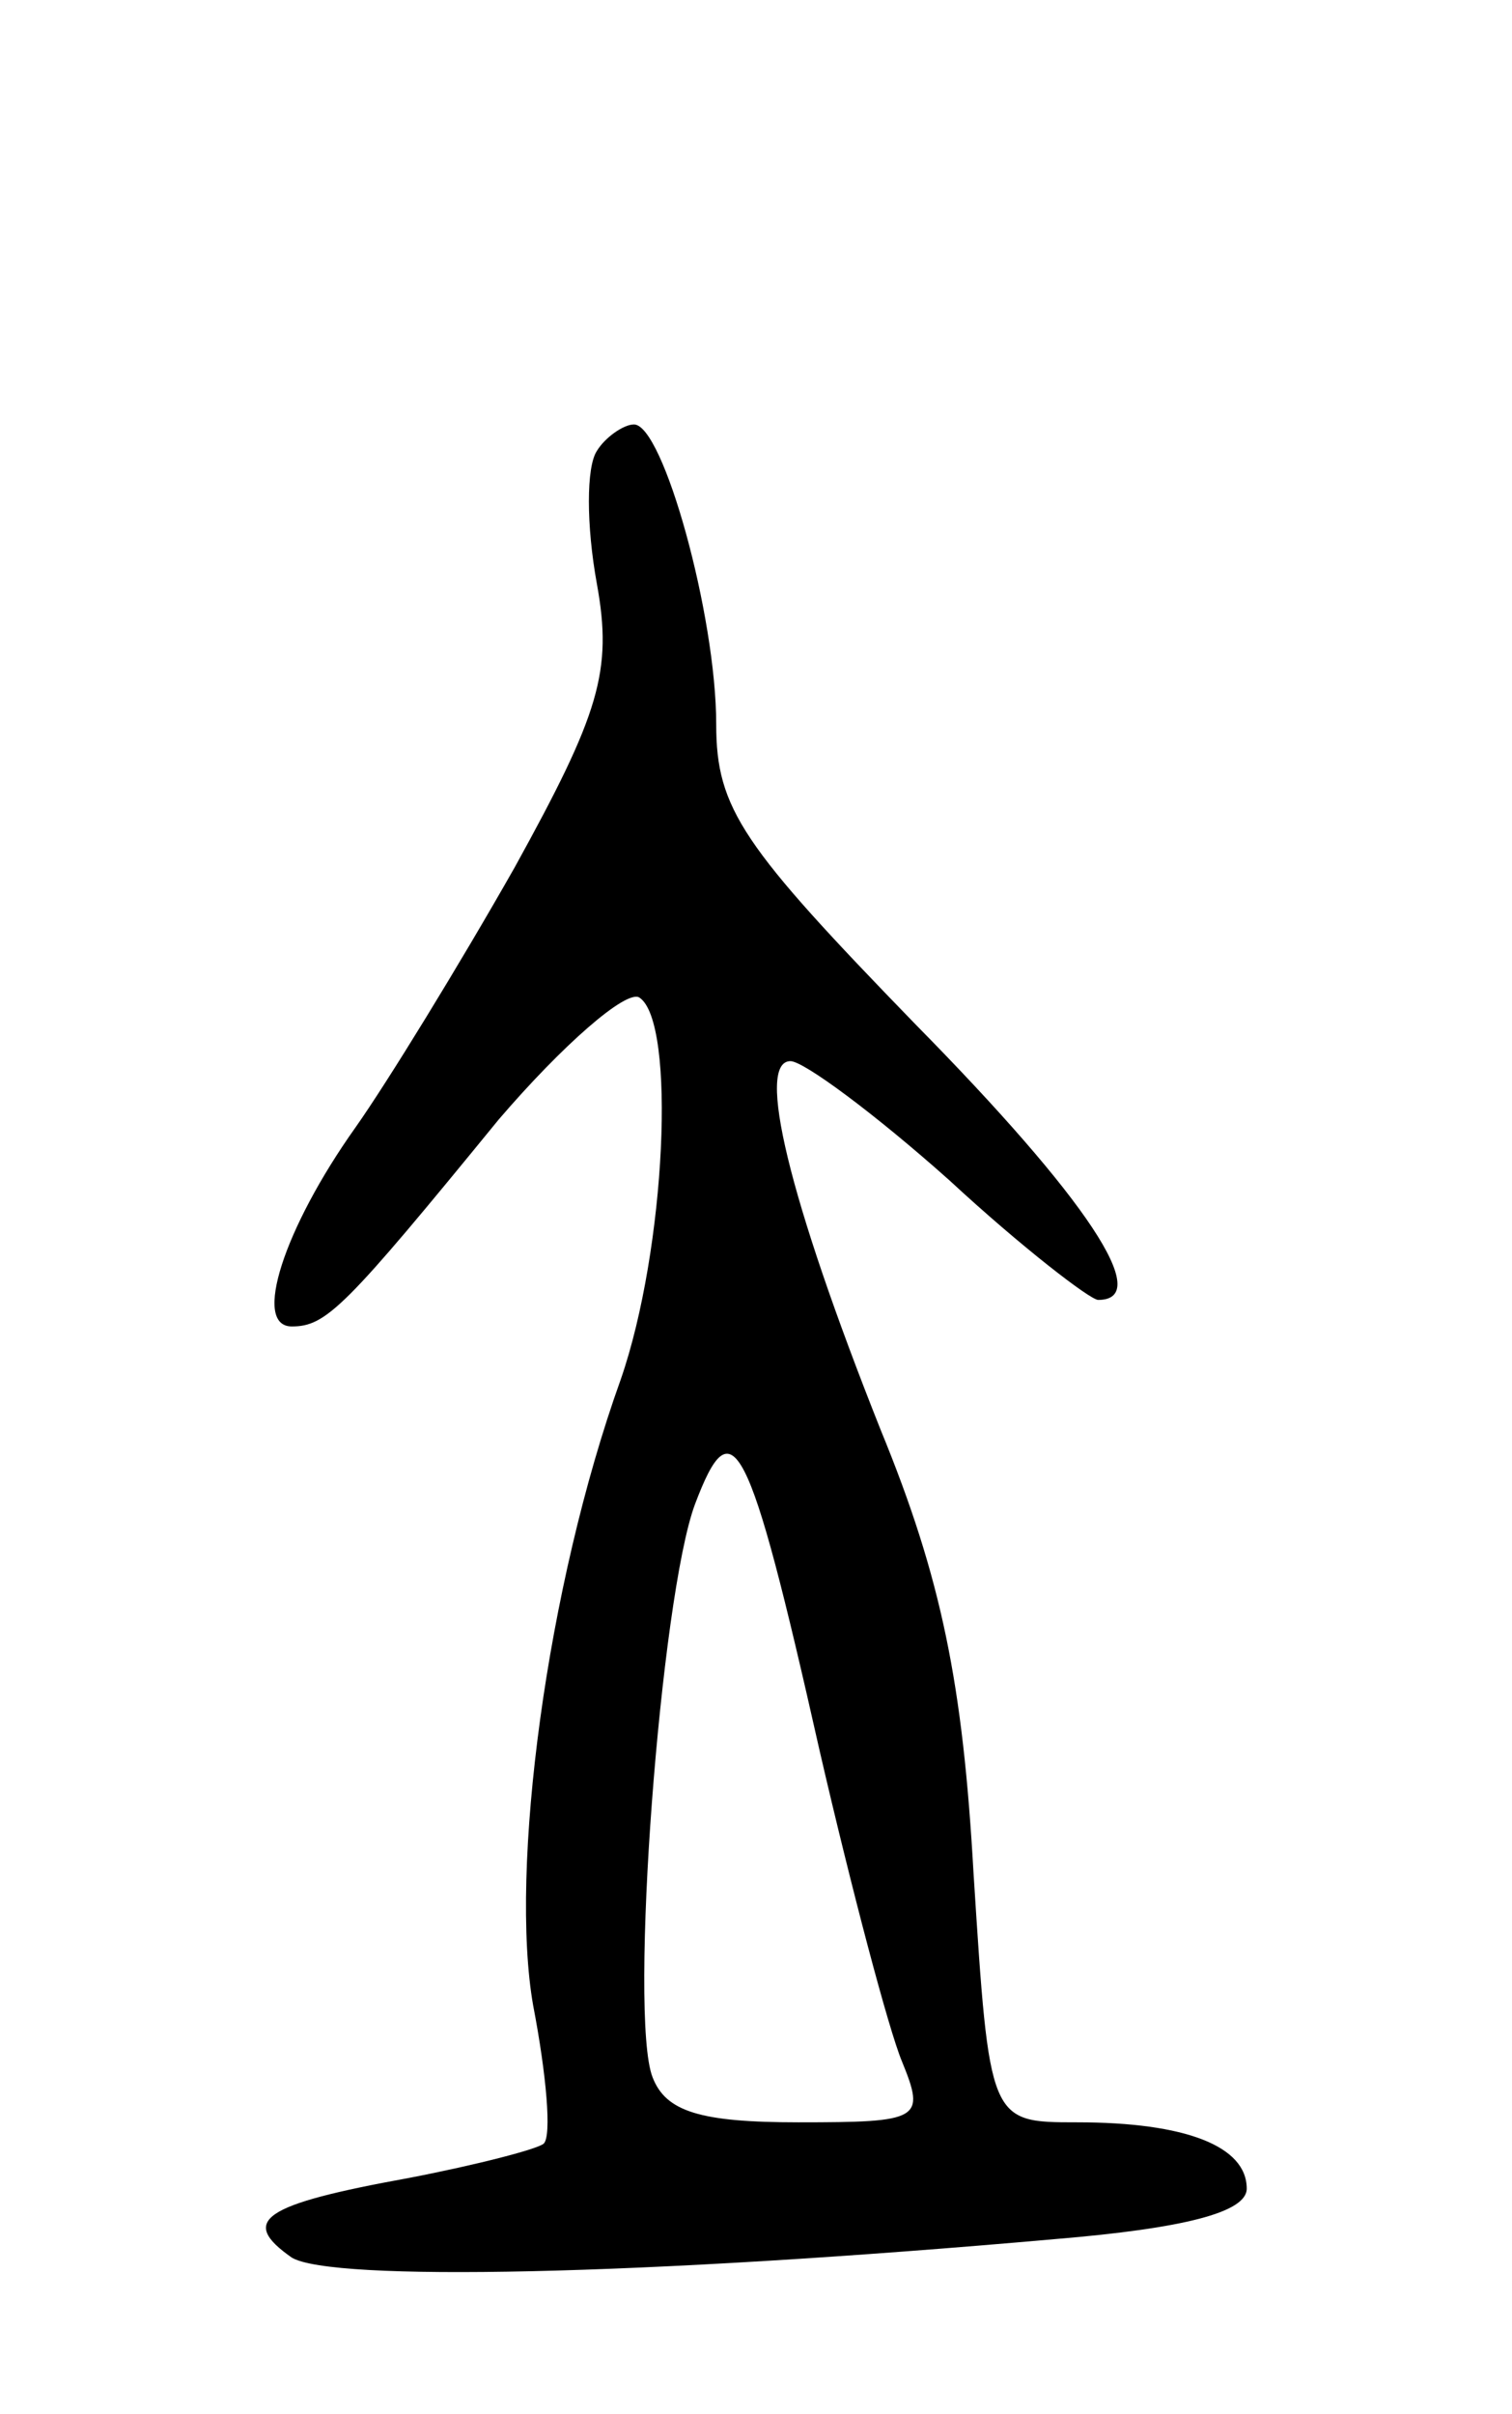 <svg version="1.0" xmlns="http://www.w3.org/2000/svg"
 width="57pt" height="91pt" viewBox="0 0 57 91"
 preserveAspectRatio="xMidYMid meet">
<g transform="translate(0,91) scale(0.1,-0.1)"
fill="#000000" stroke="none">
<path d="M225 740 c-4 -6 -4 -28 0 -50 6 -33 1 -49 -31 -107 -21 -37 -48 -81
-60 -98 -27 -38 -39 -75 -24 -75 13 0 20 7 78 78 24 28 48 49 53 46 14 -9 10
-95 -7 -144 -28 -78 -42 -185 -33 -236 5 -26 7 -49 4 -52 -2 -2 -25 -8 -51
-13 -55 -10 -64 -16 -44 -30 15 -9 130 -7 288 7 48 4 72 10 72 19 0 16 -23 25
-64 25 -33 0 -33 0 -39 94 -4 71 -12 111 -35 167 -35 88 -47 139 -34 139 5 0
32 -20 60 -45 27 -25 53 -45 56 -45 21 0 -4 38 -69 104 -65 67 -75 81 -75 113
0 41 -20 113 -31 113 -4 0 -11 -5 -14 -10z m84 -490 c12 -52 26 -105 31 -117
9 -22 7 -23 -39 -23 -37 0 -50 4 -55 17 -9 23 3 181 16 216 14 37 20 27 47
-93z"/>
</g>
</svg>
